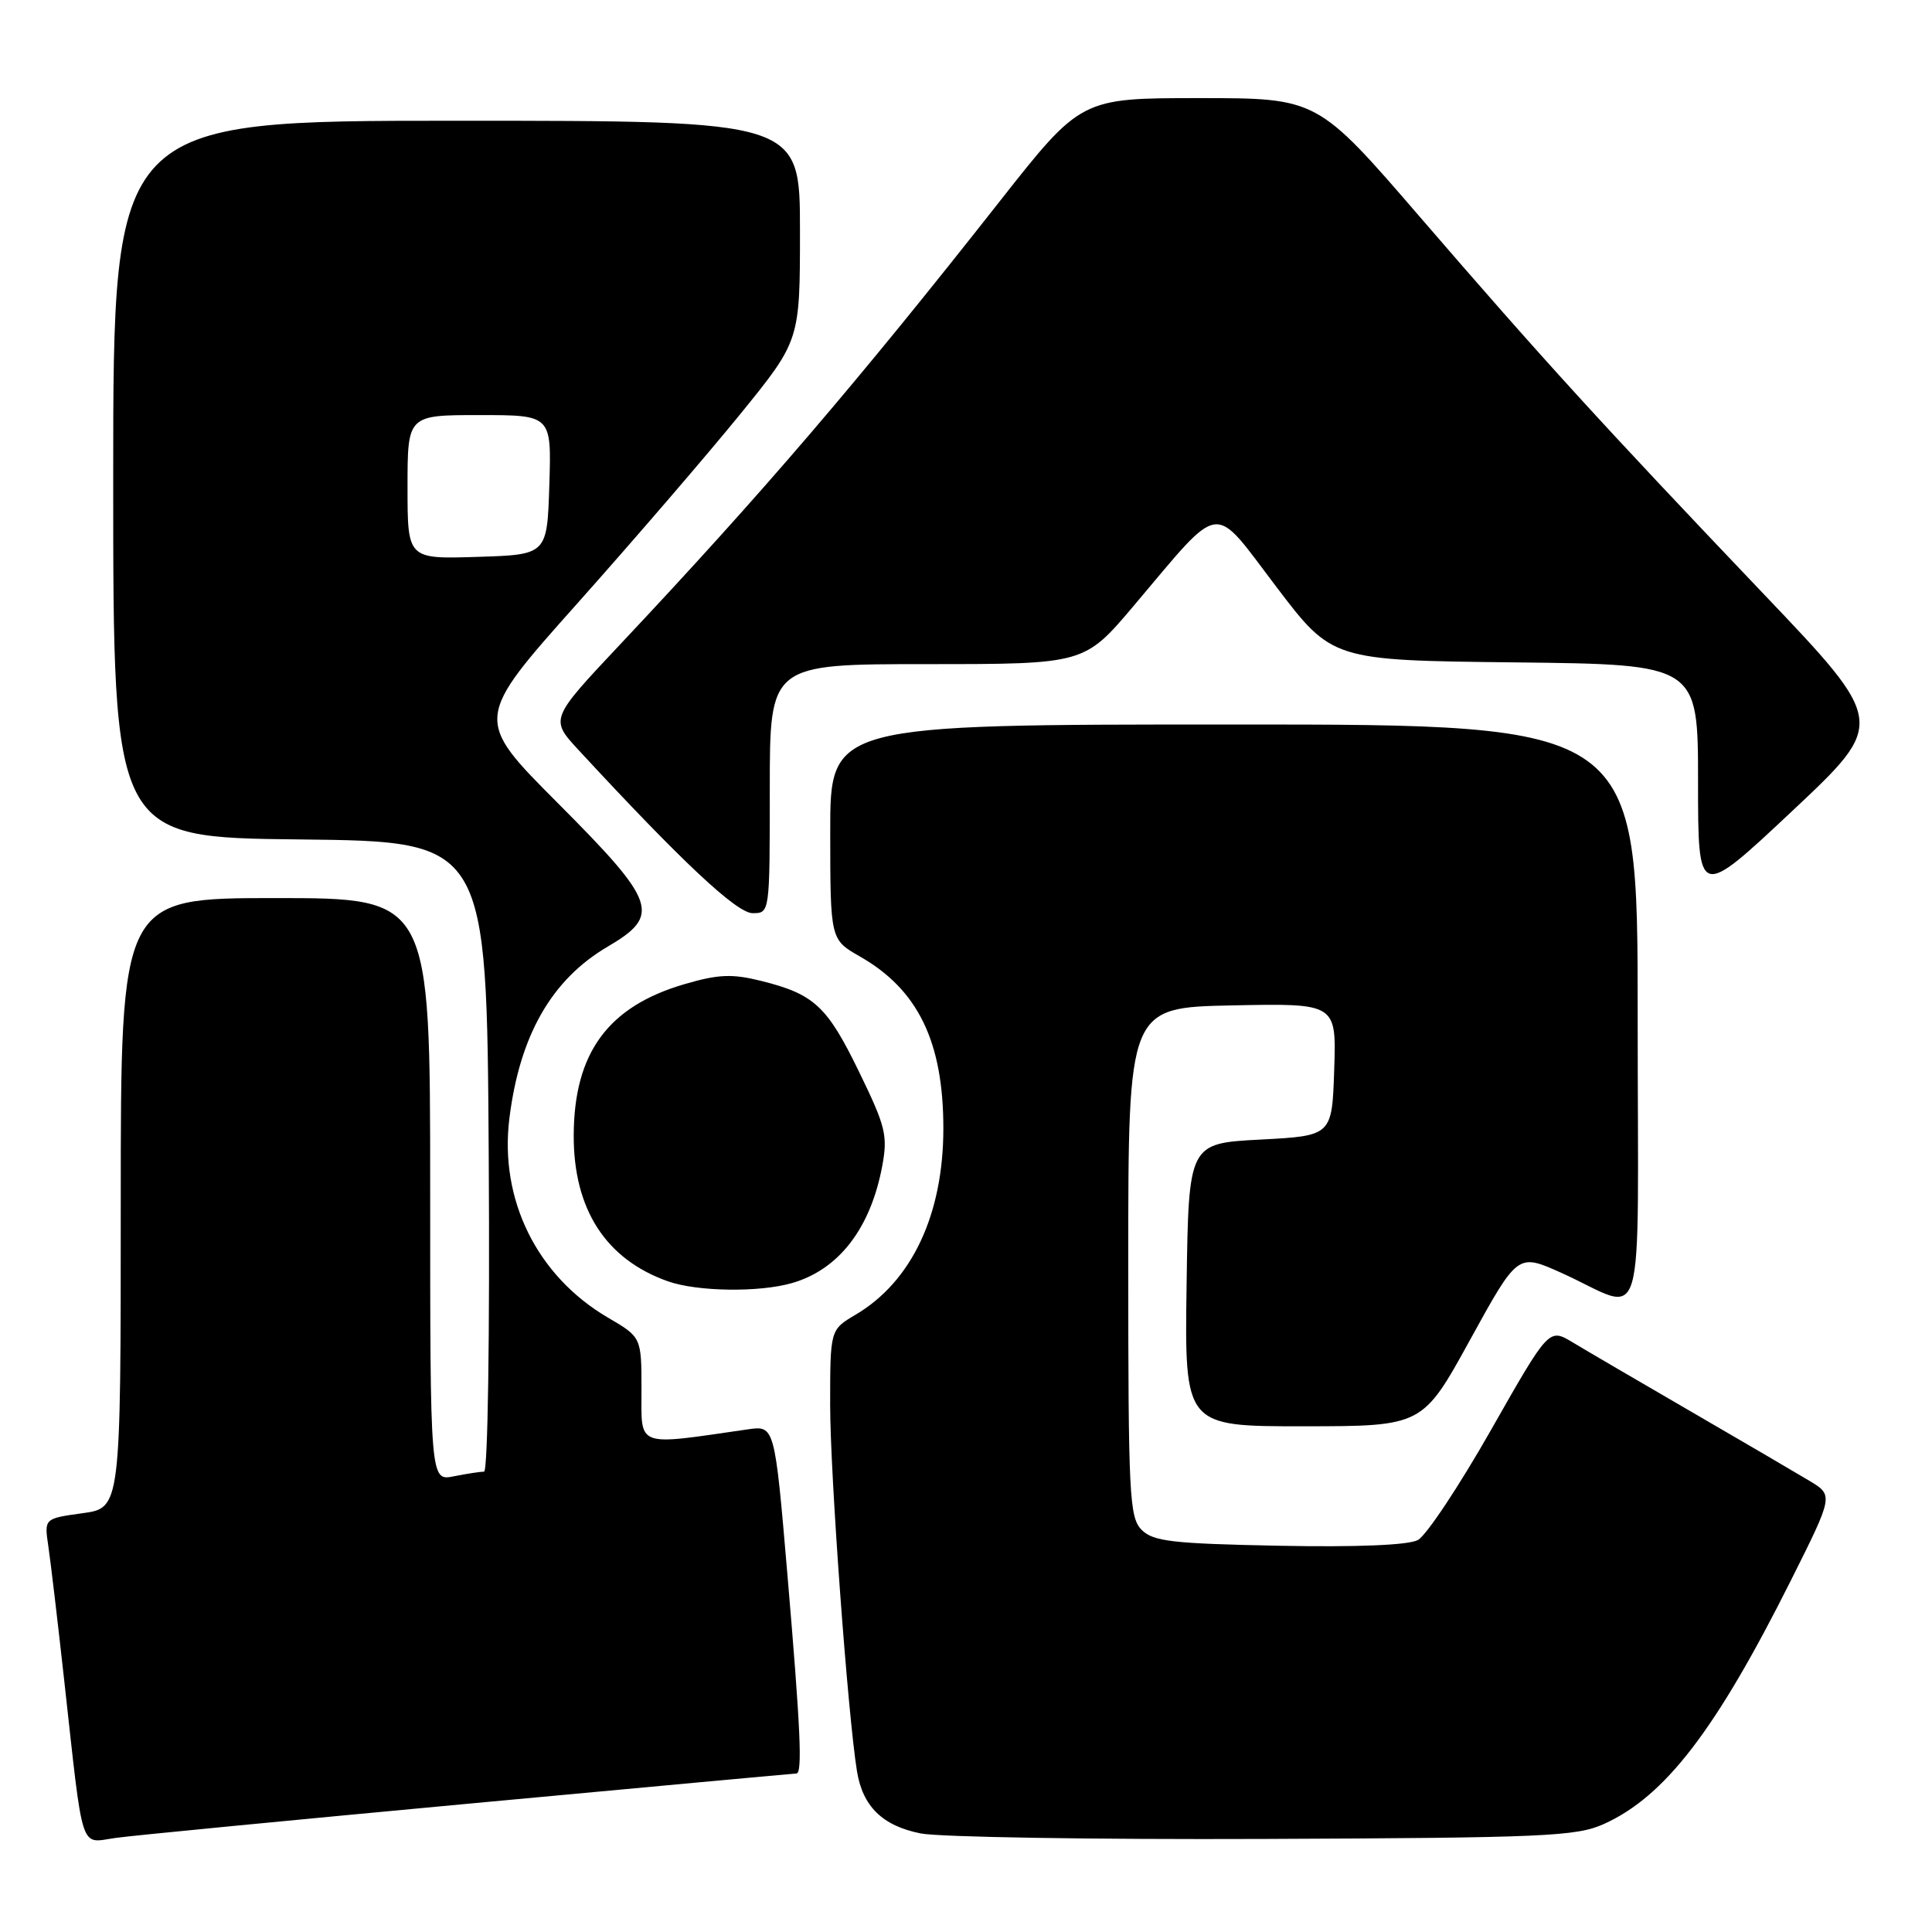 <?xml version="1.0" encoding="UTF-8" standalone="no"?>
<!DOCTYPE svg PUBLIC "-//W3C//DTD SVG 1.1//EN" "http://www.w3.org/Graphics/SVG/1.1/DTD/svg11.dtd" >
<svg xmlns="http://www.w3.org/2000/svg" xmlns:xlink="http://www.w3.org/1999/xlink" version="1.1" viewBox="0 0 256 256">
 <g >
 <path fill="currentColor"
d=" M 62.27 238.98 C 85.79 236.79 105.26 235.00 105.52 235.00 C 106.35 235.00 106.08 229.14 104.34 208.69 C 102.65 188.88 102.65 188.88 99.07 189.40 C 84.11 191.56 85.00 191.89 85.00 184.19 C 85.00 177.19 85.00 177.19 80.57 174.60 C 71.15 169.08 66.15 158.96 67.50 148.16 C 68.87 137.17 73.11 129.78 80.53 125.43 C 87.62 121.27 87.02 119.56 73.91 106.41 C 62.82 95.29 62.82 95.29 76.55 79.90 C 84.10 71.43 93.81 60.14 98.14 54.81 C 106.00 45.12 106.00 45.12 106.00 30.56 C 106.00 16.00 106.00 16.00 60.50 16.00 C 15.00 16.00 15.00 16.00 15.00 63.48 C 15.00 110.97 15.00 110.97 39.75 111.23 C 64.50 111.50 64.50 111.50 64.76 153.25 C 64.91 177.03 64.64 195.00 64.14 195.00 C 63.65 195.00 61.84 195.28 60.12 195.62 C 57.00 196.25 57.00 196.25 57.00 157.62 C 57.00 119.00 57.00 119.00 36.50 119.00 C 16.00 119.00 16.00 119.00 16.00 159.41 C 16.00 199.81 16.00 199.81 10.93 200.51 C 5.86 201.21 5.86 201.21 6.40 204.85 C 6.70 206.86 7.64 214.80 8.49 222.50 C 11.10 246.03 10.50 244.19 15.35 243.53 C 17.63 243.21 38.75 241.17 62.27 238.98 Z  M 212.50 241.70 C 220.63 238.04 227.37 229.25 237.35 209.32 C 242.95 198.13 242.95 198.13 239.73 196.20 C 237.95 195.13 230.88 190.99 224.00 187.00 C 217.12 183.01 210.09 178.90 208.37 177.86 C 205.24 175.98 205.24 175.98 197.56 189.49 C 193.34 196.92 188.98 203.47 187.88 204.06 C 186.62 204.74 179.84 205.02 169.47 204.82 C 155.33 204.54 152.82 204.25 151.28 202.72 C 149.64 201.07 149.50 198.23 149.50 167.22 C 149.50 133.50 149.50 133.50 163.29 133.22 C 177.08 132.94 177.08 132.94 176.79 141.72 C 176.50 150.50 176.50 150.50 167.00 151.00 C 157.50 151.50 157.50 151.50 157.23 170.25 C 156.96 189.00 156.96 189.00 172.73 188.99 C 188.50 188.98 188.50 188.98 194.80 177.52 C 201.10 166.07 201.10 166.07 206.80 168.62 C 218.36 173.80 217.00 178.35 217.00 134.48 C 217.00 96.00 217.00 96.00 163.50 96.00 C 110.00 96.00 110.00 96.00 110.01 110.25 C 110.02 124.50 110.02 124.50 113.96 126.75 C 121.65 131.14 125.00 138.05 125.00 149.52 C 125.00 160.94 120.81 169.82 113.36 174.21 C 110.00 176.20 110.00 176.20 110.00 186.18 C 110.00 195.31 112.33 227.11 113.55 234.68 C 114.31 239.37 116.93 241.93 122.00 242.94 C 124.47 243.43 144.95 243.76 167.50 243.67 C 204.62 243.52 208.88 243.33 212.50 241.70 Z  M 104.92 170.02 C 111.14 168.24 115.35 162.78 116.90 154.51 C 117.65 150.47 117.36 149.27 113.83 142.02 C 109.59 133.30 107.89 131.73 100.84 129.97 C 97.01 129.02 95.20 129.09 90.75 130.39 C 80.58 133.34 76.06 139.49 76.02 150.43 C 75.99 160.23 80.26 166.86 88.50 169.78 C 92.37 171.15 100.57 171.27 104.92 170.02 Z  M 102.00 104.50 C 102.00 88.00 102.00 88.00 122.84 88.00 C 143.69 88.00 143.69 88.00 150.24 80.25 C 162.11 66.22 160.52 66.44 169.10 77.73 C 176.52 87.50 176.52 87.50 200.76 87.77 C 225.00 88.04 225.00 88.04 225.00 103.61 C 225.00 119.18 225.00 119.18 237.47 107.47 C 249.94 95.76 249.94 95.76 233.62 78.63 C 212.20 56.14 204.48 47.68 188.15 28.75 C 174.56 13.00 174.56 13.00 158.90 13.00 C 143.23 13.00 143.23 13.00 132.41 26.75 C 113.58 50.69 100.94 65.44 82.18 85.38 C 72.87 95.28 72.87 95.28 76.67 99.39 C 90.36 114.20 97.62 121.00 99.73 121.00 C 102.00 121.00 102.00 120.99 102.00 104.50 Z  M 54.00 64.54 C 54.00 55.00 54.00 55.00 63.54 55.00 C 73.08 55.00 73.08 55.00 72.79 64.25 C 72.50 73.50 72.50 73.50 63.25 73.79 C 54.00 74.08 54.00 74.08 54.00 64.54 Z "/>
</g>
</svg>